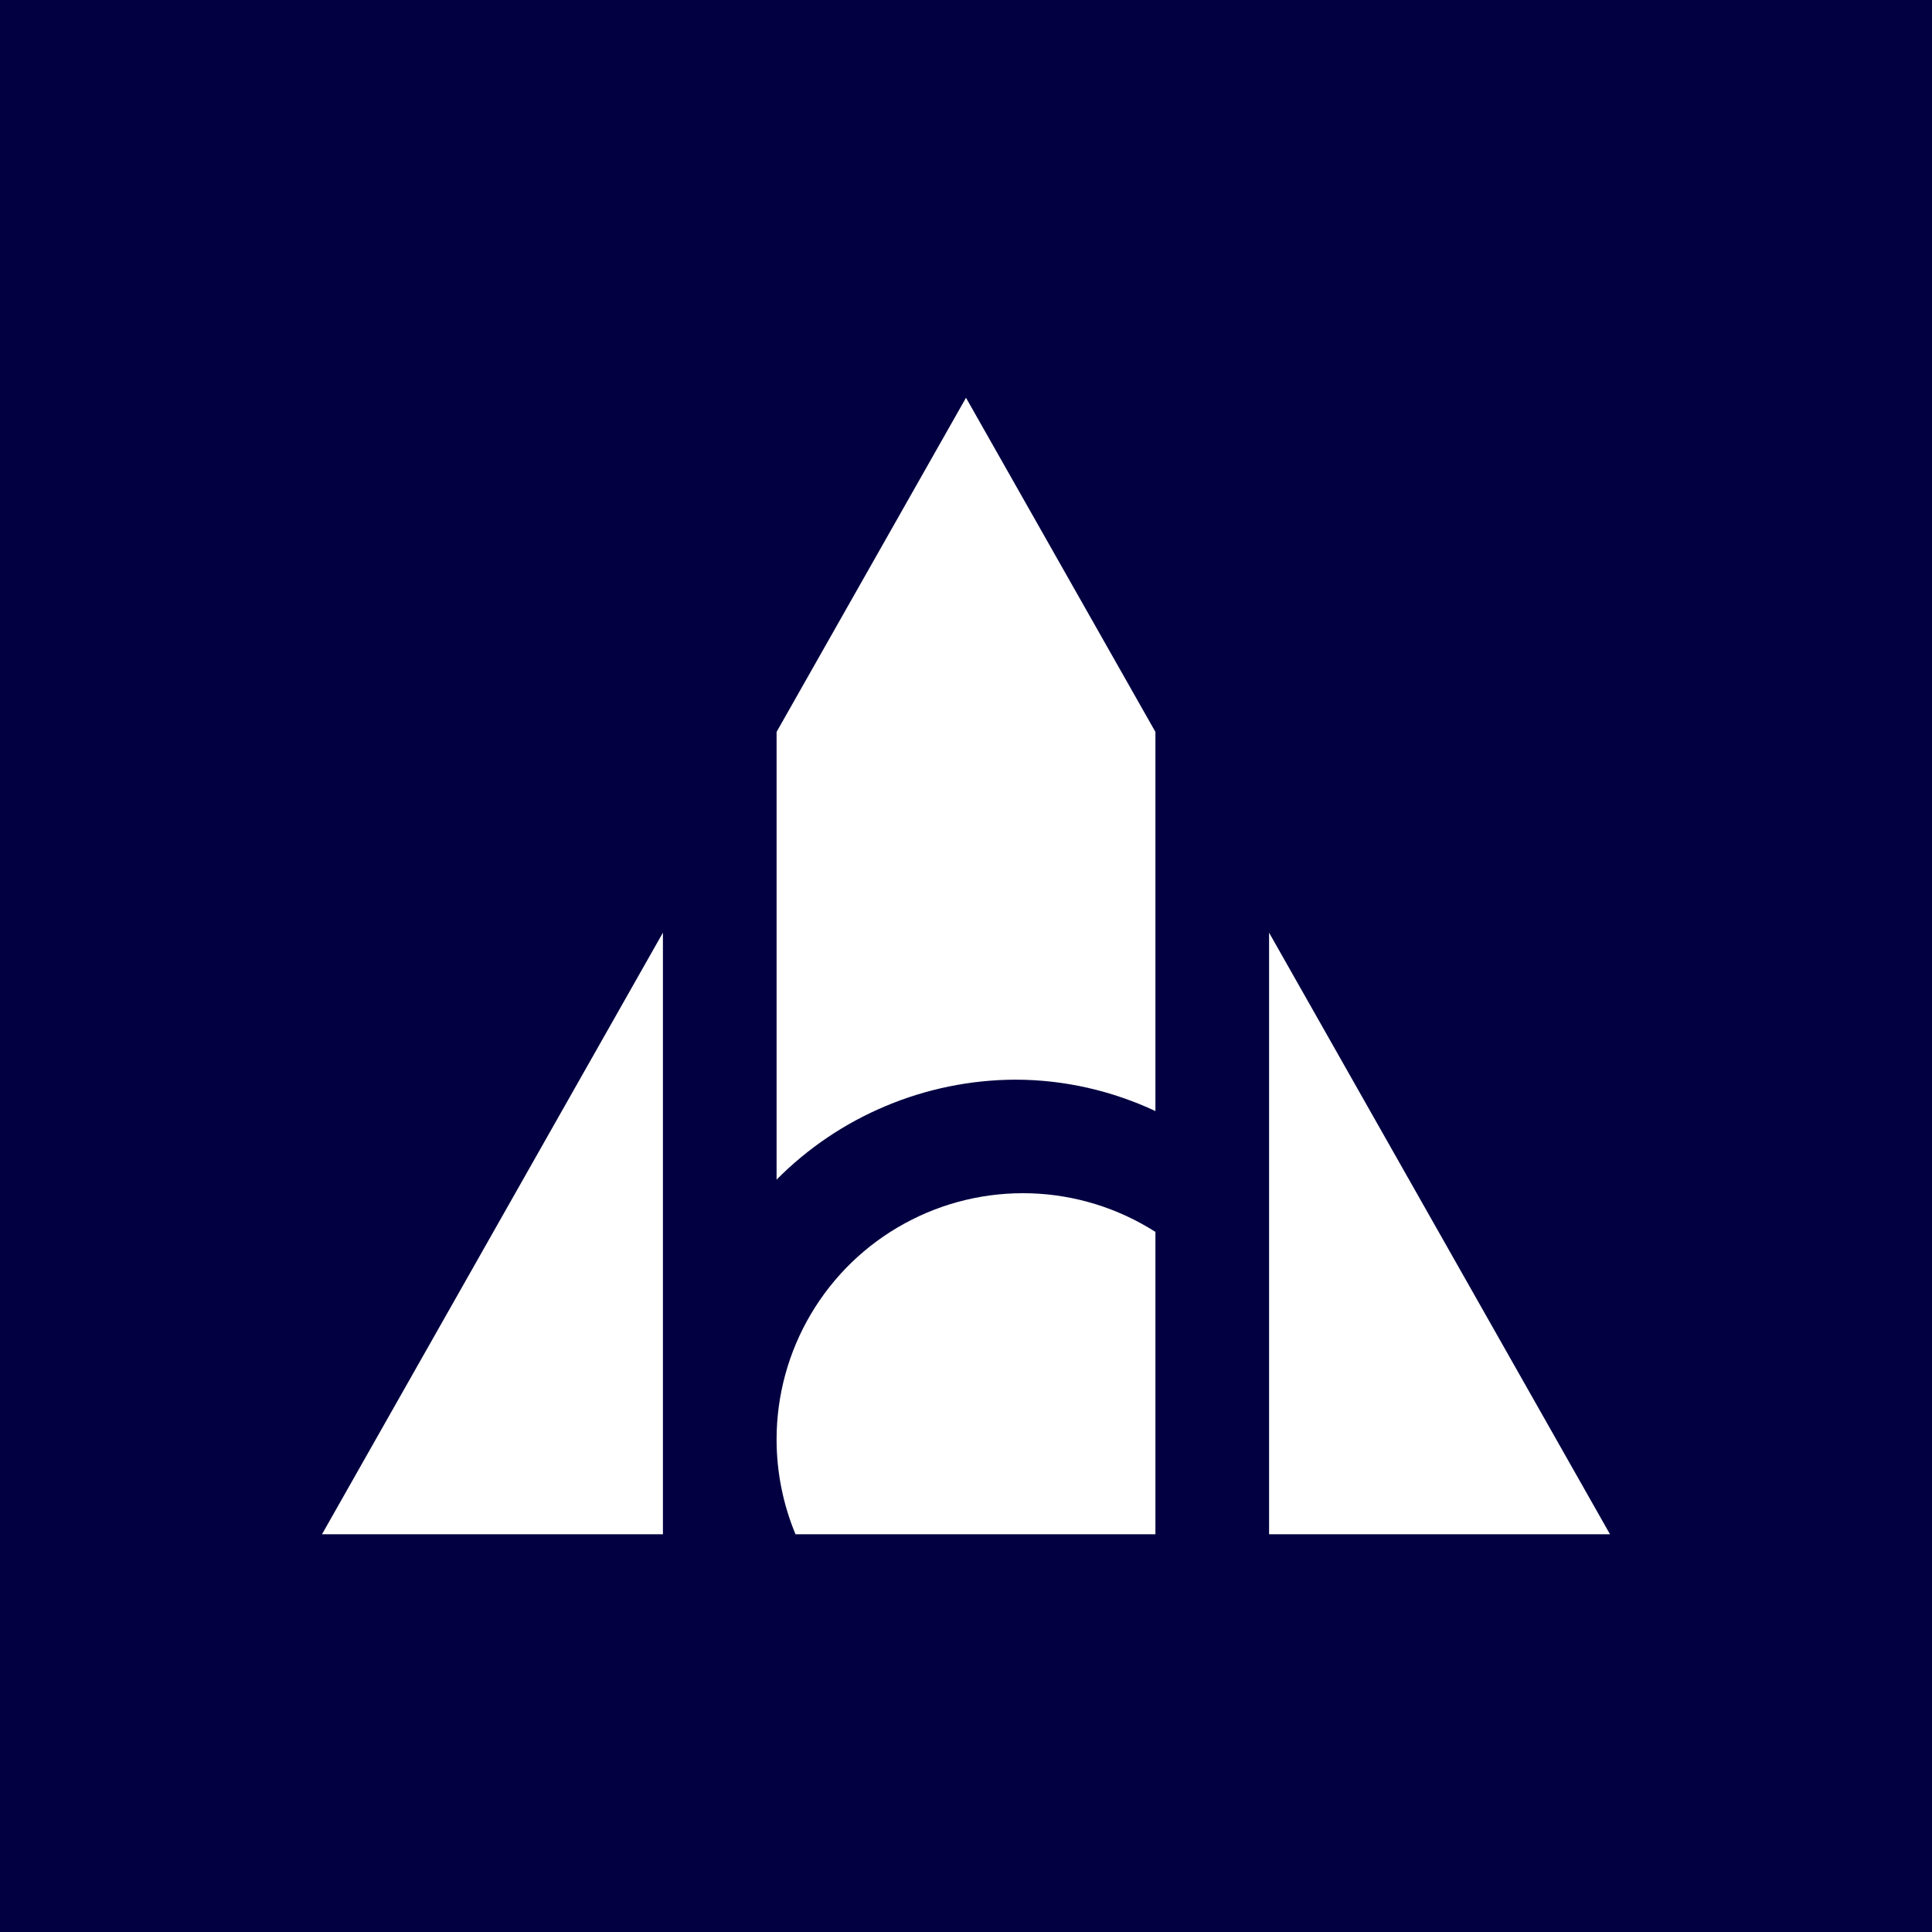 <svg width="24" height="24" viewBox="0 0 24 24" fill="none" xmlns="http://www.w3.org/2000/svg">
<rect x="0" y="0" width="24" height="24" fill="#808080" stroke="none"/>
<g clip-path="url(#clip0_328_24138)">
<path d="M24 0H0V24H24V0Z" fill="#020041"/>
<path d="M14.353 9.092L12 4.941L9.647 9.092V14.654C10.035 14.262 10.497 13.951 11.006 13.738C11.514 13.525 12.06 13.414 12.612 13.412C13.228 13.412 13.821 13.553 14.353 13.802V9.092ZM15.765 11.586V19.059H20L15.765 11.586ZM14.353 19.059H9.882C9.727 18.686 9.647 18.286 9.647 17.882C9.647 17.334 9.794 16.795 10.074 16.323C10.353 15.851 10.755 15.462 11.236 15.199C11.717 14.935 12.26 14.806 12.809 14.824C13.357 14.842 13.89 15.008 14.353 15.303V19.059ZM8.235 19.059H4L8.235 11.586V19.059Z" fill="white"/>
</g>
<defs>
<clipPath id="clip0_328_24138">
<rect width="24" height="24" fill="white"/>
</clipPath>
</defs>
</svg>
